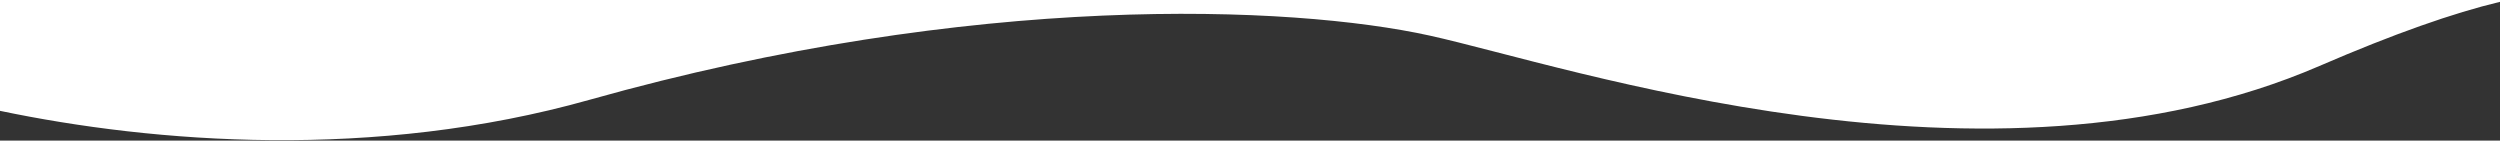 <svg width="1440" height="81" viewBox="0 0 1440 81" fill="none" xmlns="http://www.w3.org/2000/svg">
<rect x="0" y="0" width="1440" height="81" fill="#333333" stroke="none"/>
<path d="M823.5 20.5C744 3 561.5 -5 339.5 57.5C215.465 92.42 88.763 82.385 0 63.844V0H1440V1.056C1413.18 7.468 1379.14 19.366 1336 38C1145 120.5 903 38 823.5 20.5Z" fill="white"/>
</svg>
